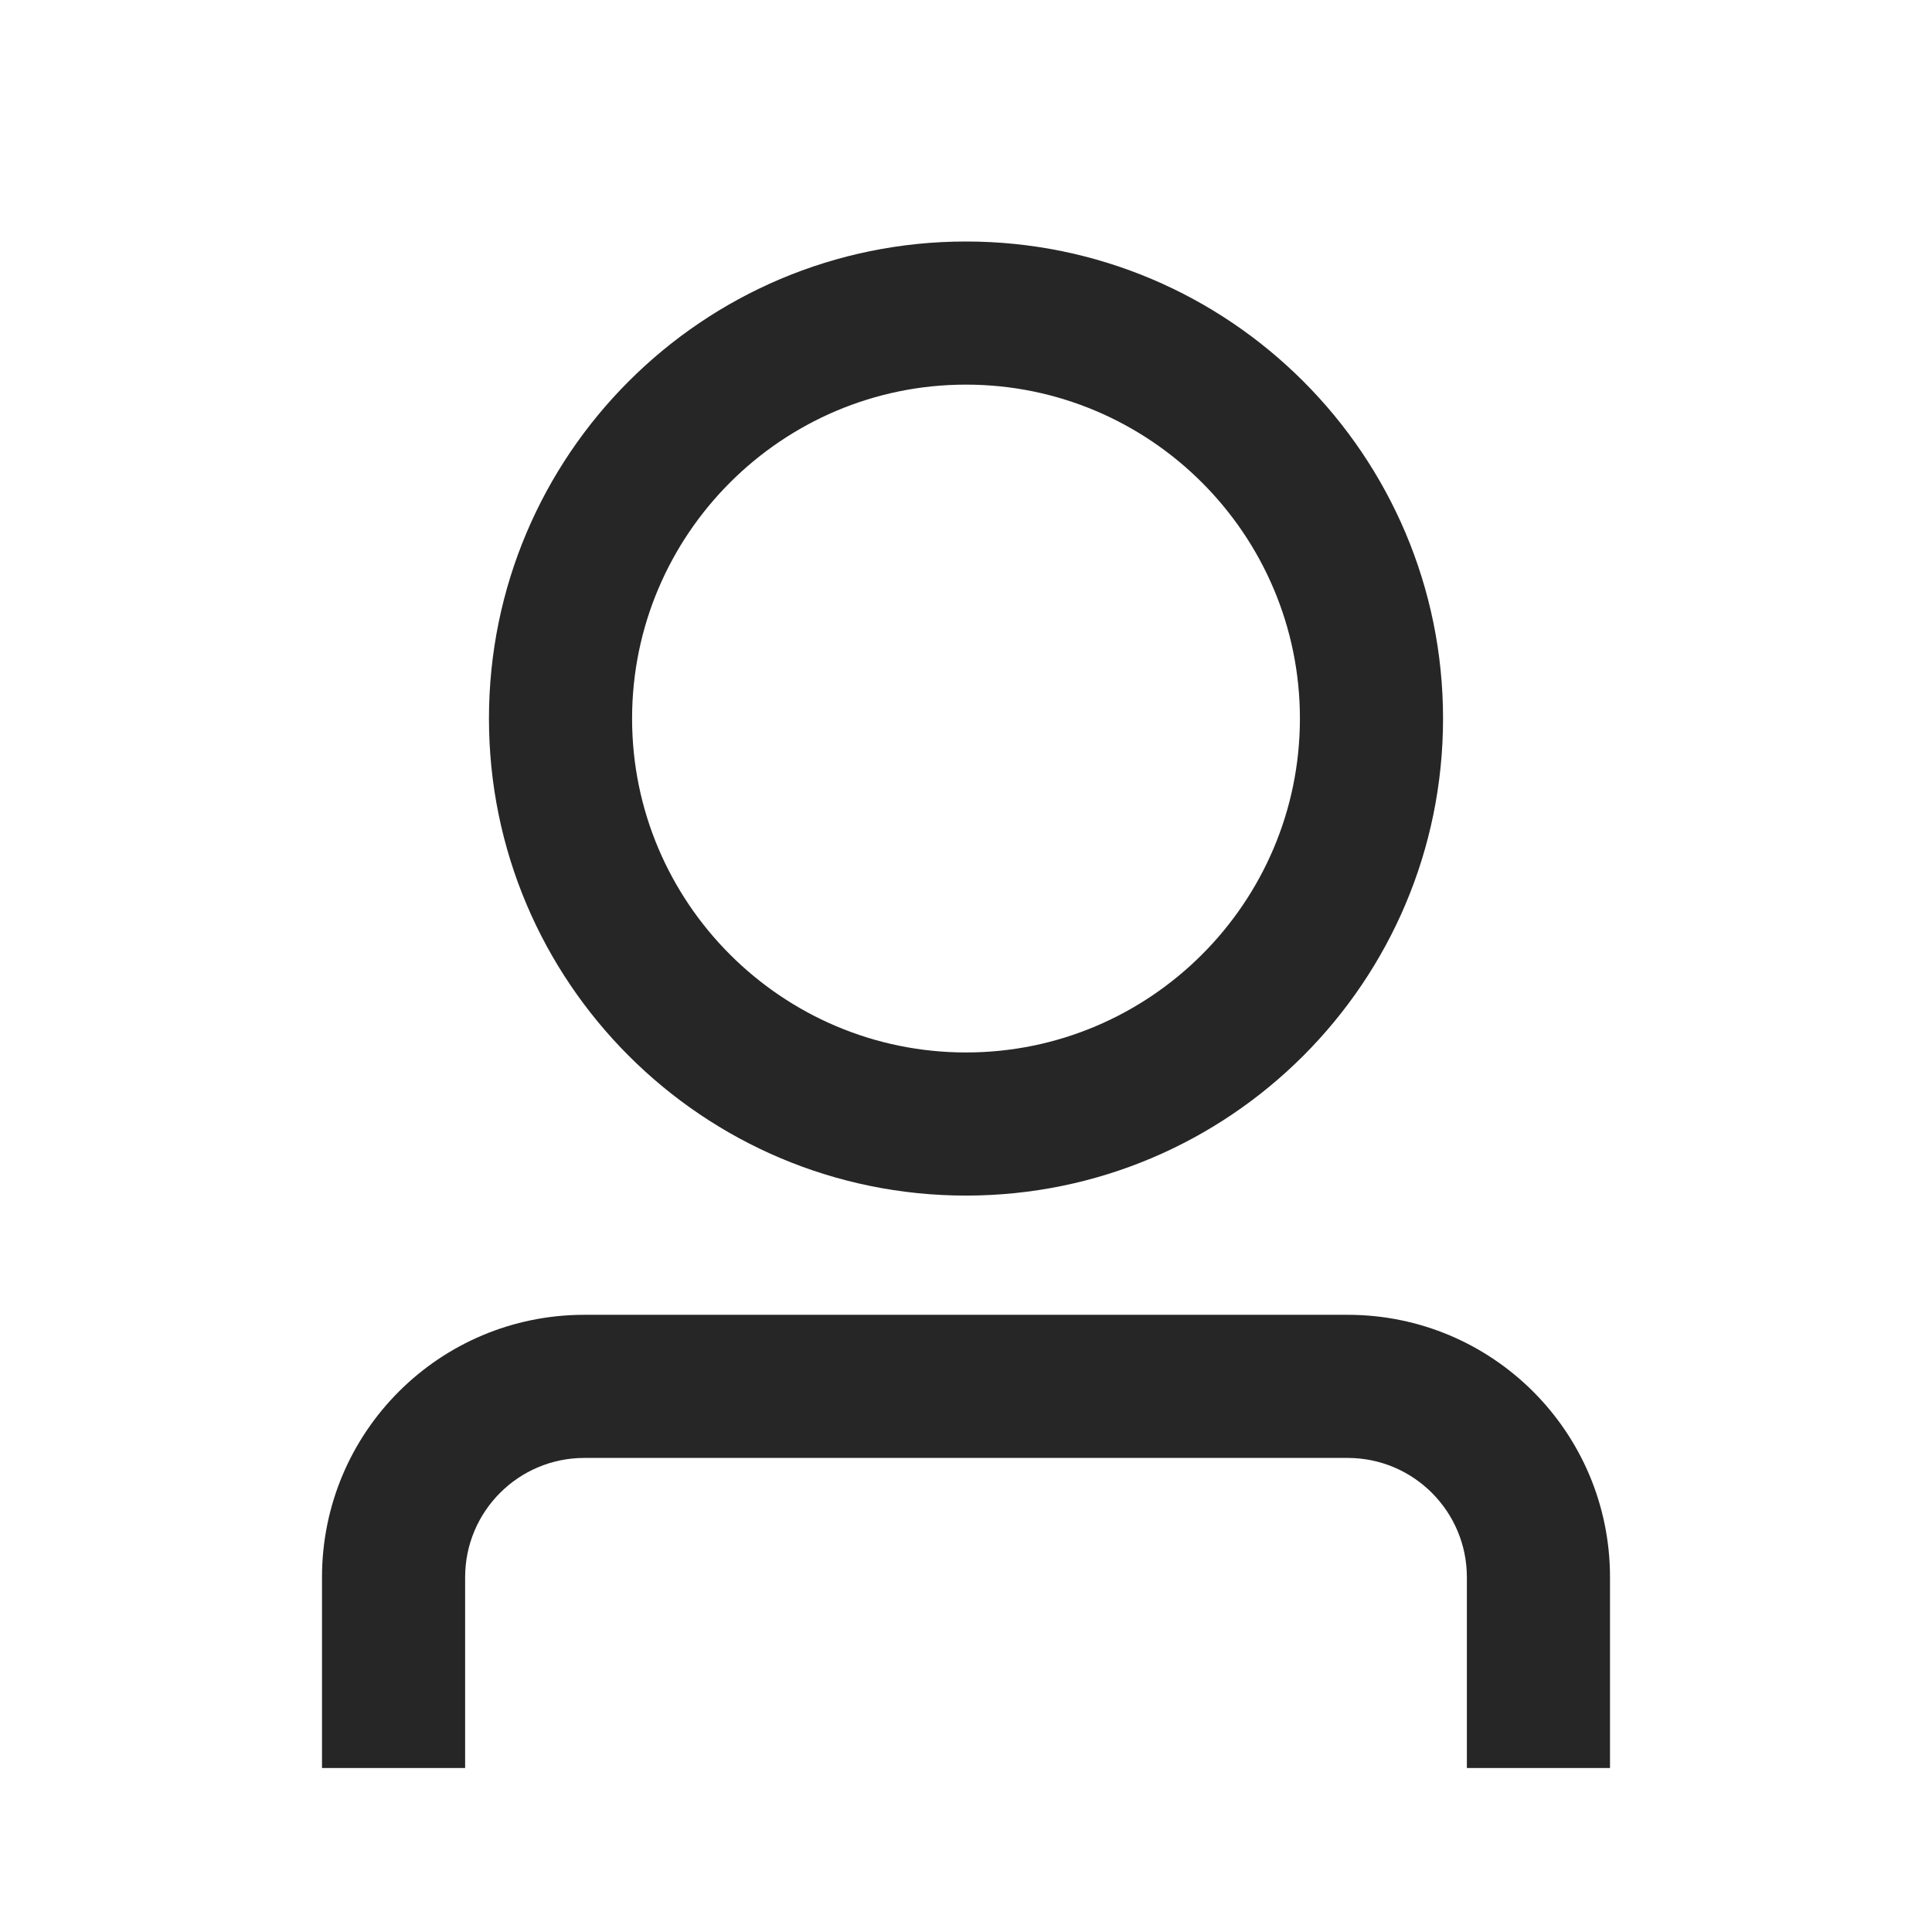 <svg width="24" height="24" viewBox="0 0 24 24" fill="none" xmlns="http://www.w3.org/2000/svg">
<path d="M12 14.852C15.271 14.852 17.926 12.197 17.926 8.926C17.926 5.655 15.271 3 12 3C8.729 3 6.074 5.655 6.074 8.926C6.074 12.197 8.729 14.852 12 14.852ZM12 4.778C14.287 4.778 16.148 6.639 16.148 8.926C16.148 11.213 14.287 13.074 12 13.074C9.713 13.074 7.852 11.213 7.852 8.926C7.852 6.639 9.713 4.778 12 4.778ZM20 19.593V21.963H18.222V19.593C18.222 18.775 17.558 18.111 16.741 18.111H7.259C6.441 18.111 5.778 18.775 5.778 19.593V21.963H4V19.593C4 17.791 5.458 16.333 7.259 16.333H16.741C18.542 16.333 20 17.791 20 19.593Z" fill="#262626"/>
</svg>
